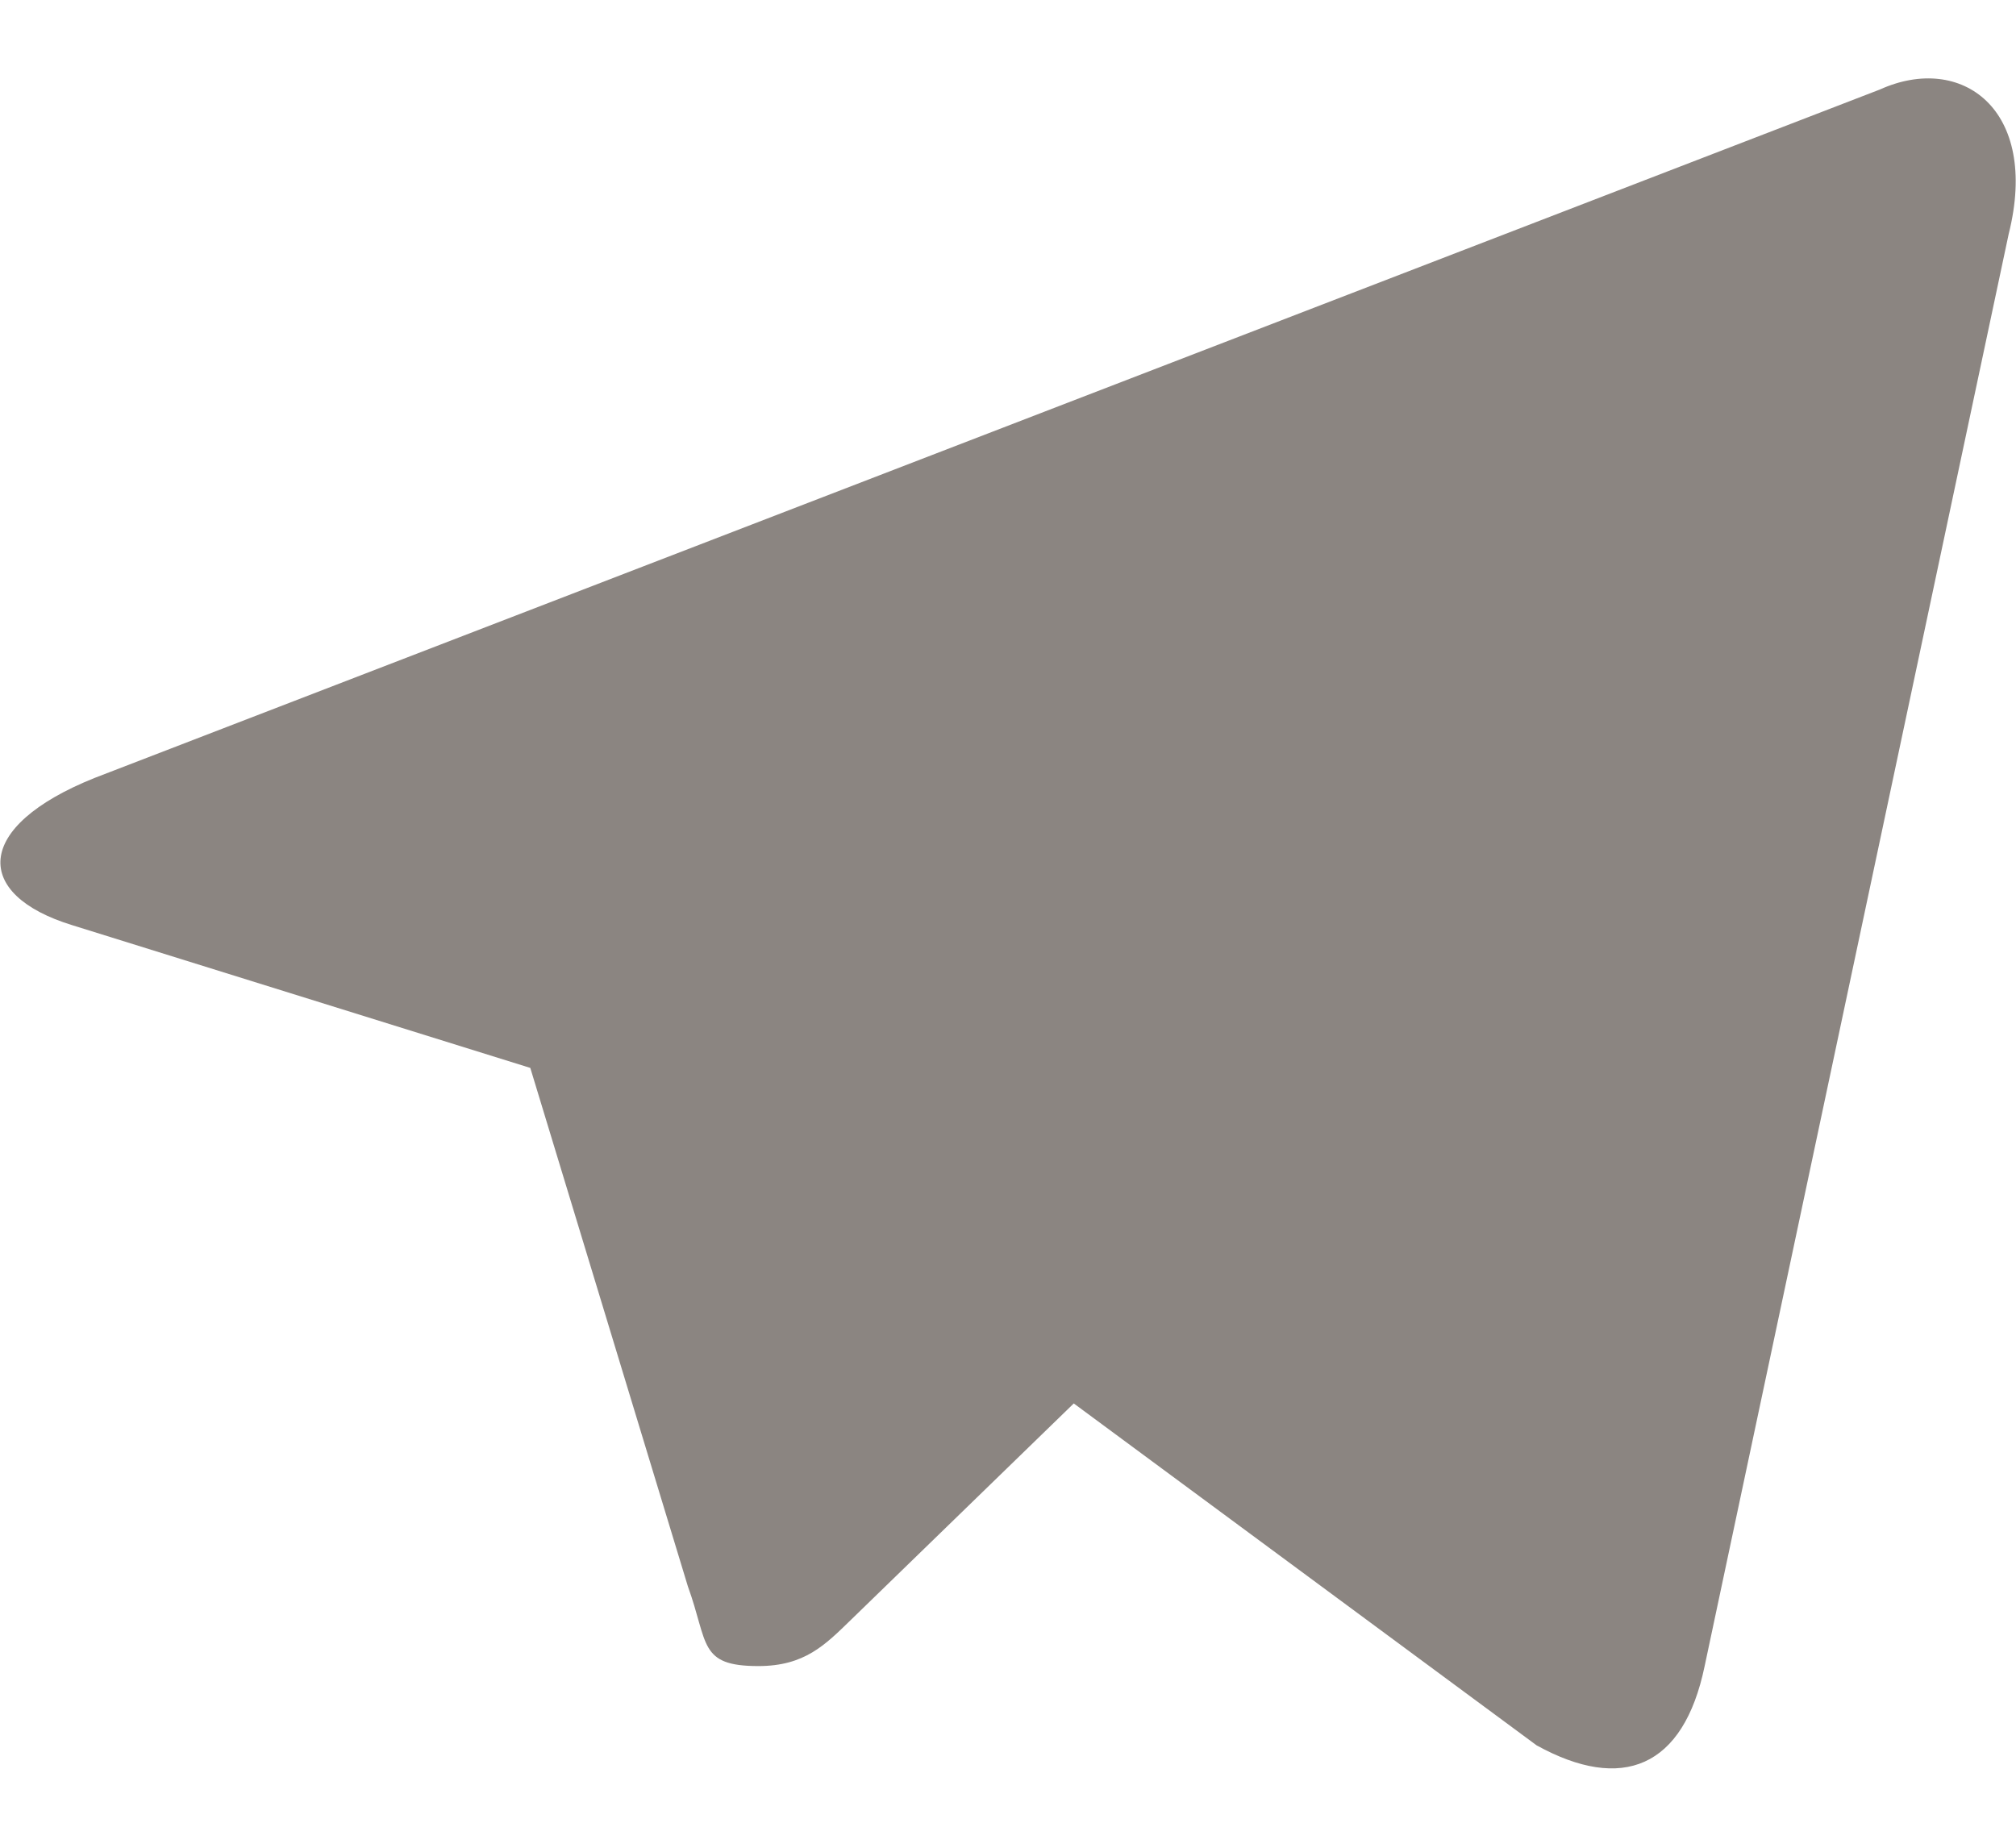 <svg xmlns="http://www.w3.org/2000/svg" width="24" height="22" viewBox="0 0 24 22"><path fill="#8B8581" d="M6.313,12.715 L0.861,11.016 C-0.318,10.655 -0.325,9.845 1.125,9.263 L22.379,1.066 C23.349,0.627 24.285,1.299 23.913,2.786 L20.293,19.839 C20.041,21.052 19.308,21.341 18.293,20.781 L12.783,16.71 L10.133,19.284 C9.823,19.585 9.58,19.837 9.028,19.837 C8.314,19.837 8.435,19.566 8.189,18.888 L6.313,12.715 Z"/></svg>